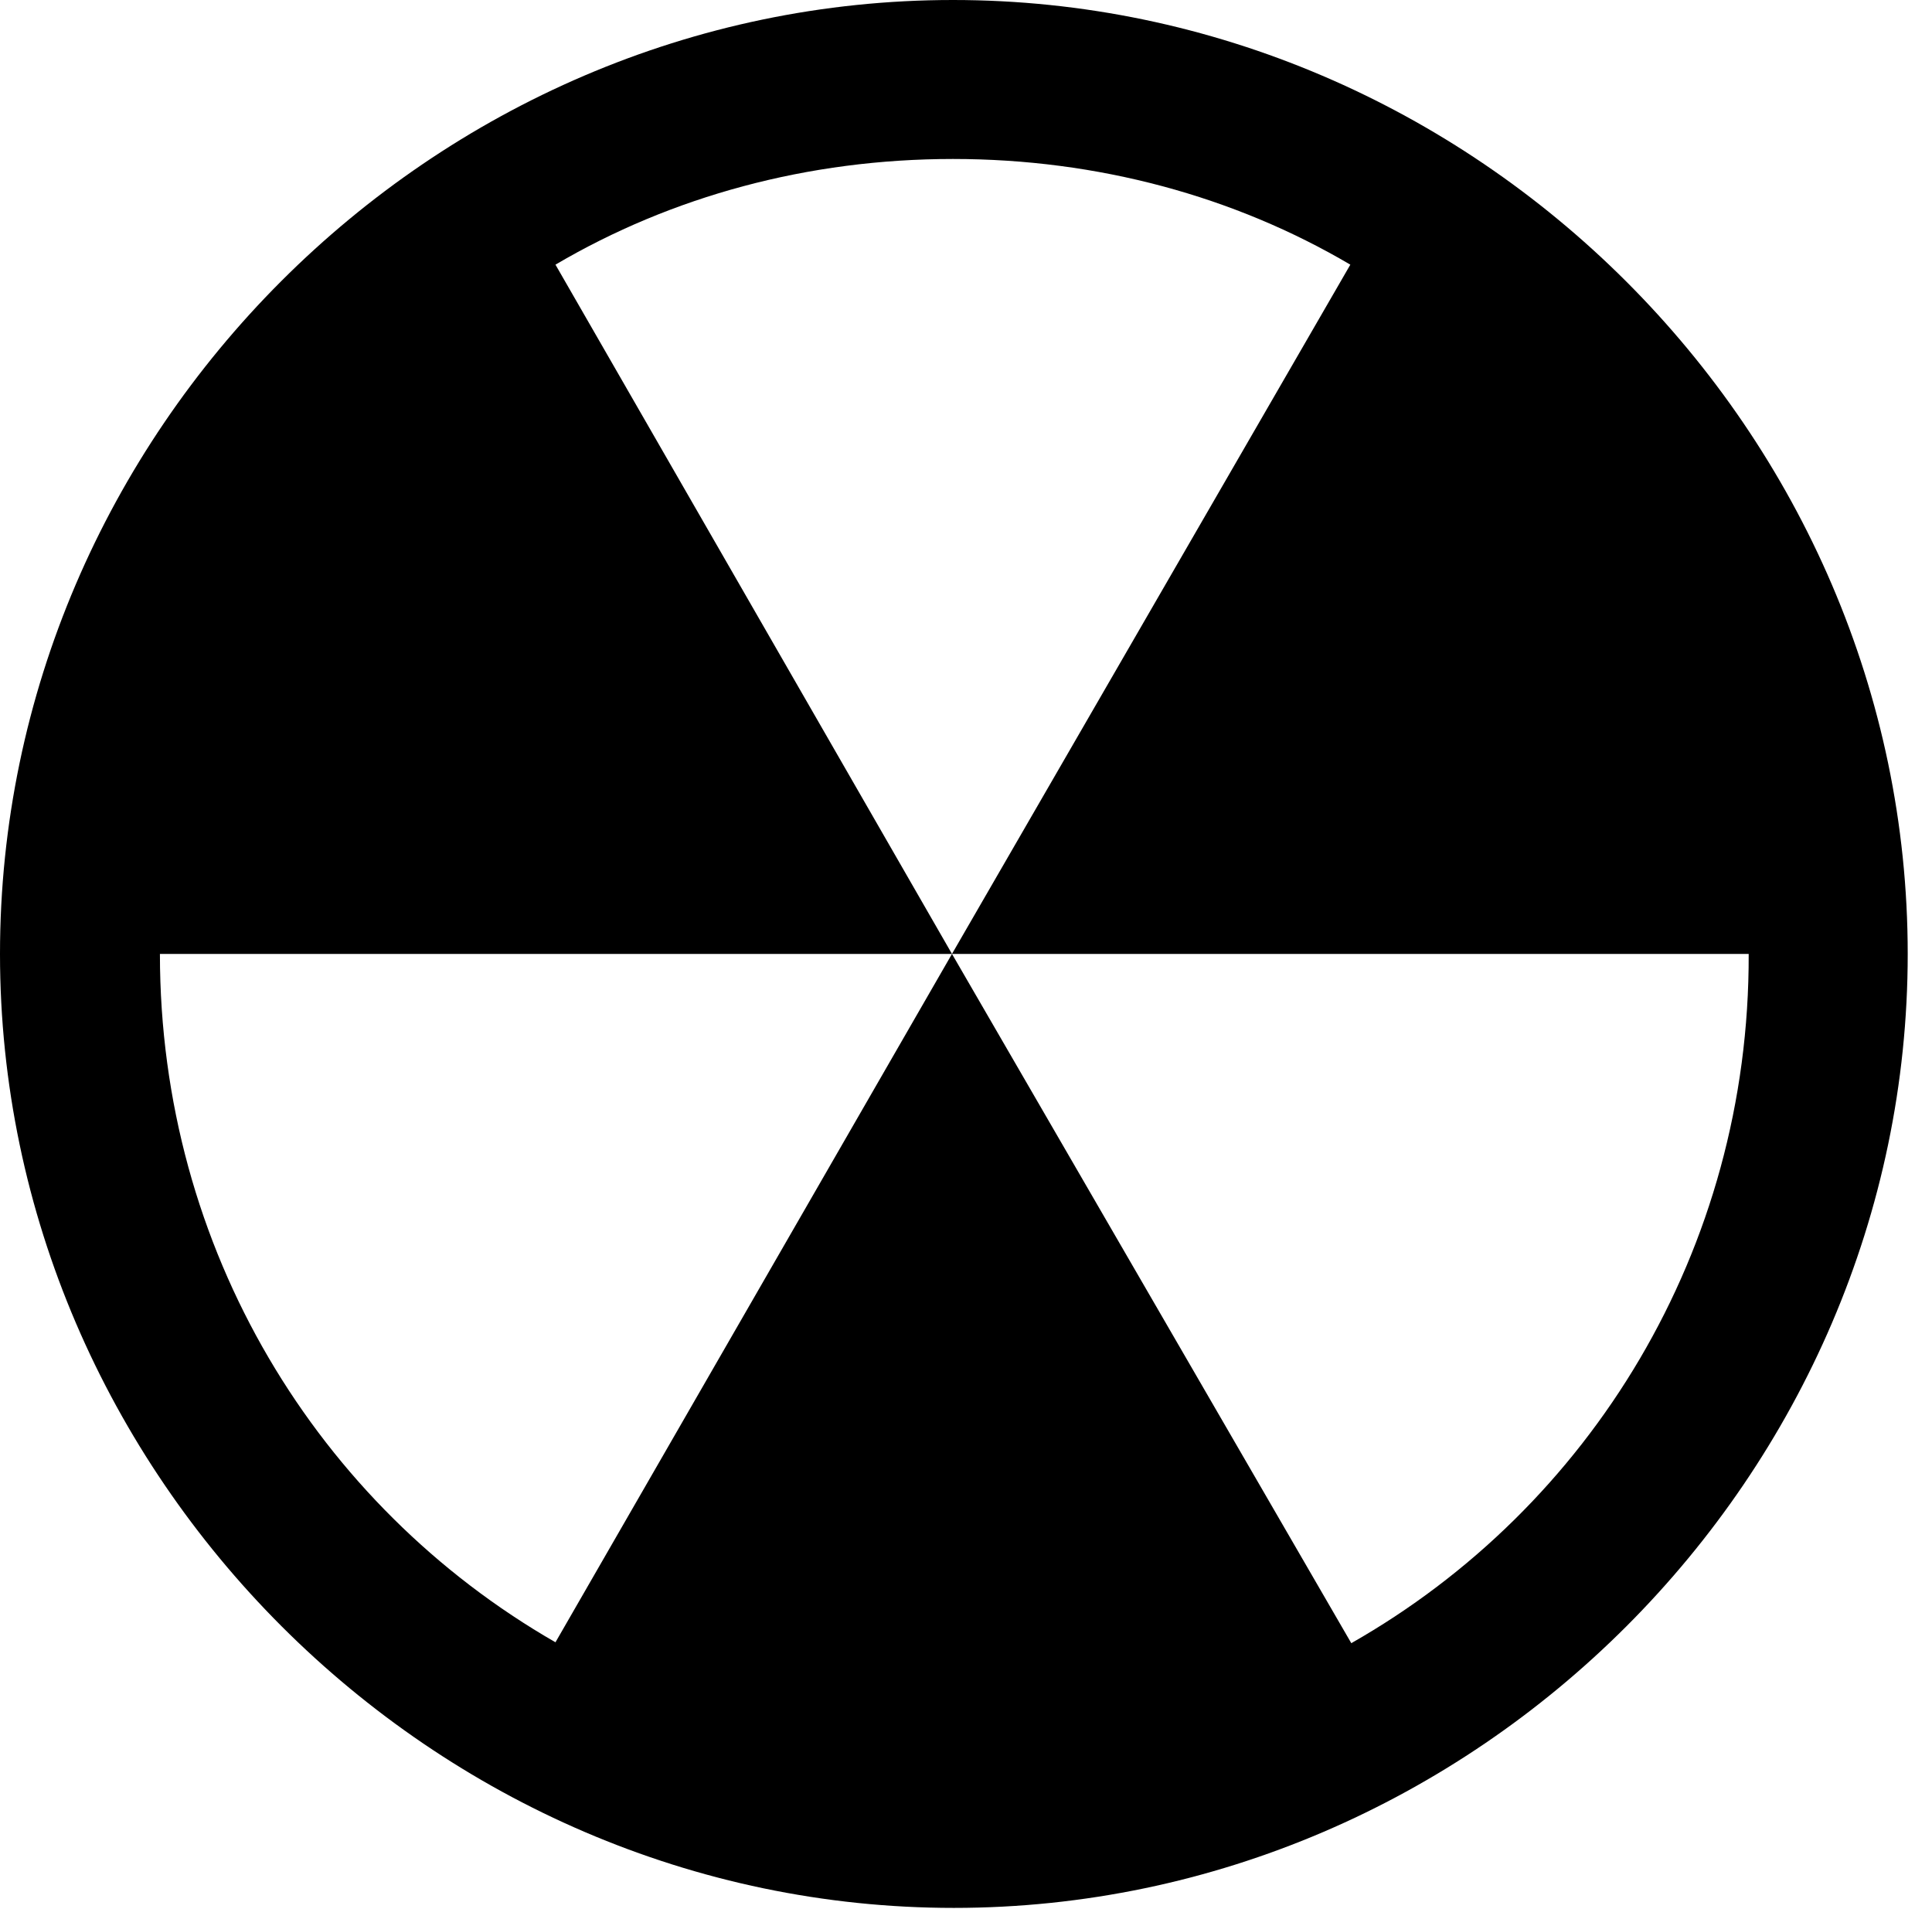 <svg version="1.1" xmlns="http://www.w3.org/2000/svg" xmlns:xlink="http://www.w3.org/1999/xlink" viewBox="0 0 28.246 27.904">
 <g>
  
  <path d="M0 13.945C0 21.561 6.33 27.891 13.945 27.891C21.574 27.891 27.891 21.561 27.891 13.945C27.891 6.316 21.561 0 13.932 0C6.316 0 0 6.316 0 13.945ZM2.338 13.945L13.918 13.945L8.121 3.869C9.816 2.871 11.812 2.324 13.932 2.324C16.051 2.324 18.047 2.871 19.742 3.869L13.918 13.945L25.566 13.945C25.58 18.279 23.242 22.039 19.756 24.021L13.918 13.945L8.121 24.008C4.648 22.012 2.338 18.266 2.338 13.945Z" style="fill:hsl(0 0 0/0.85)"></path>
 </g>
</svg>